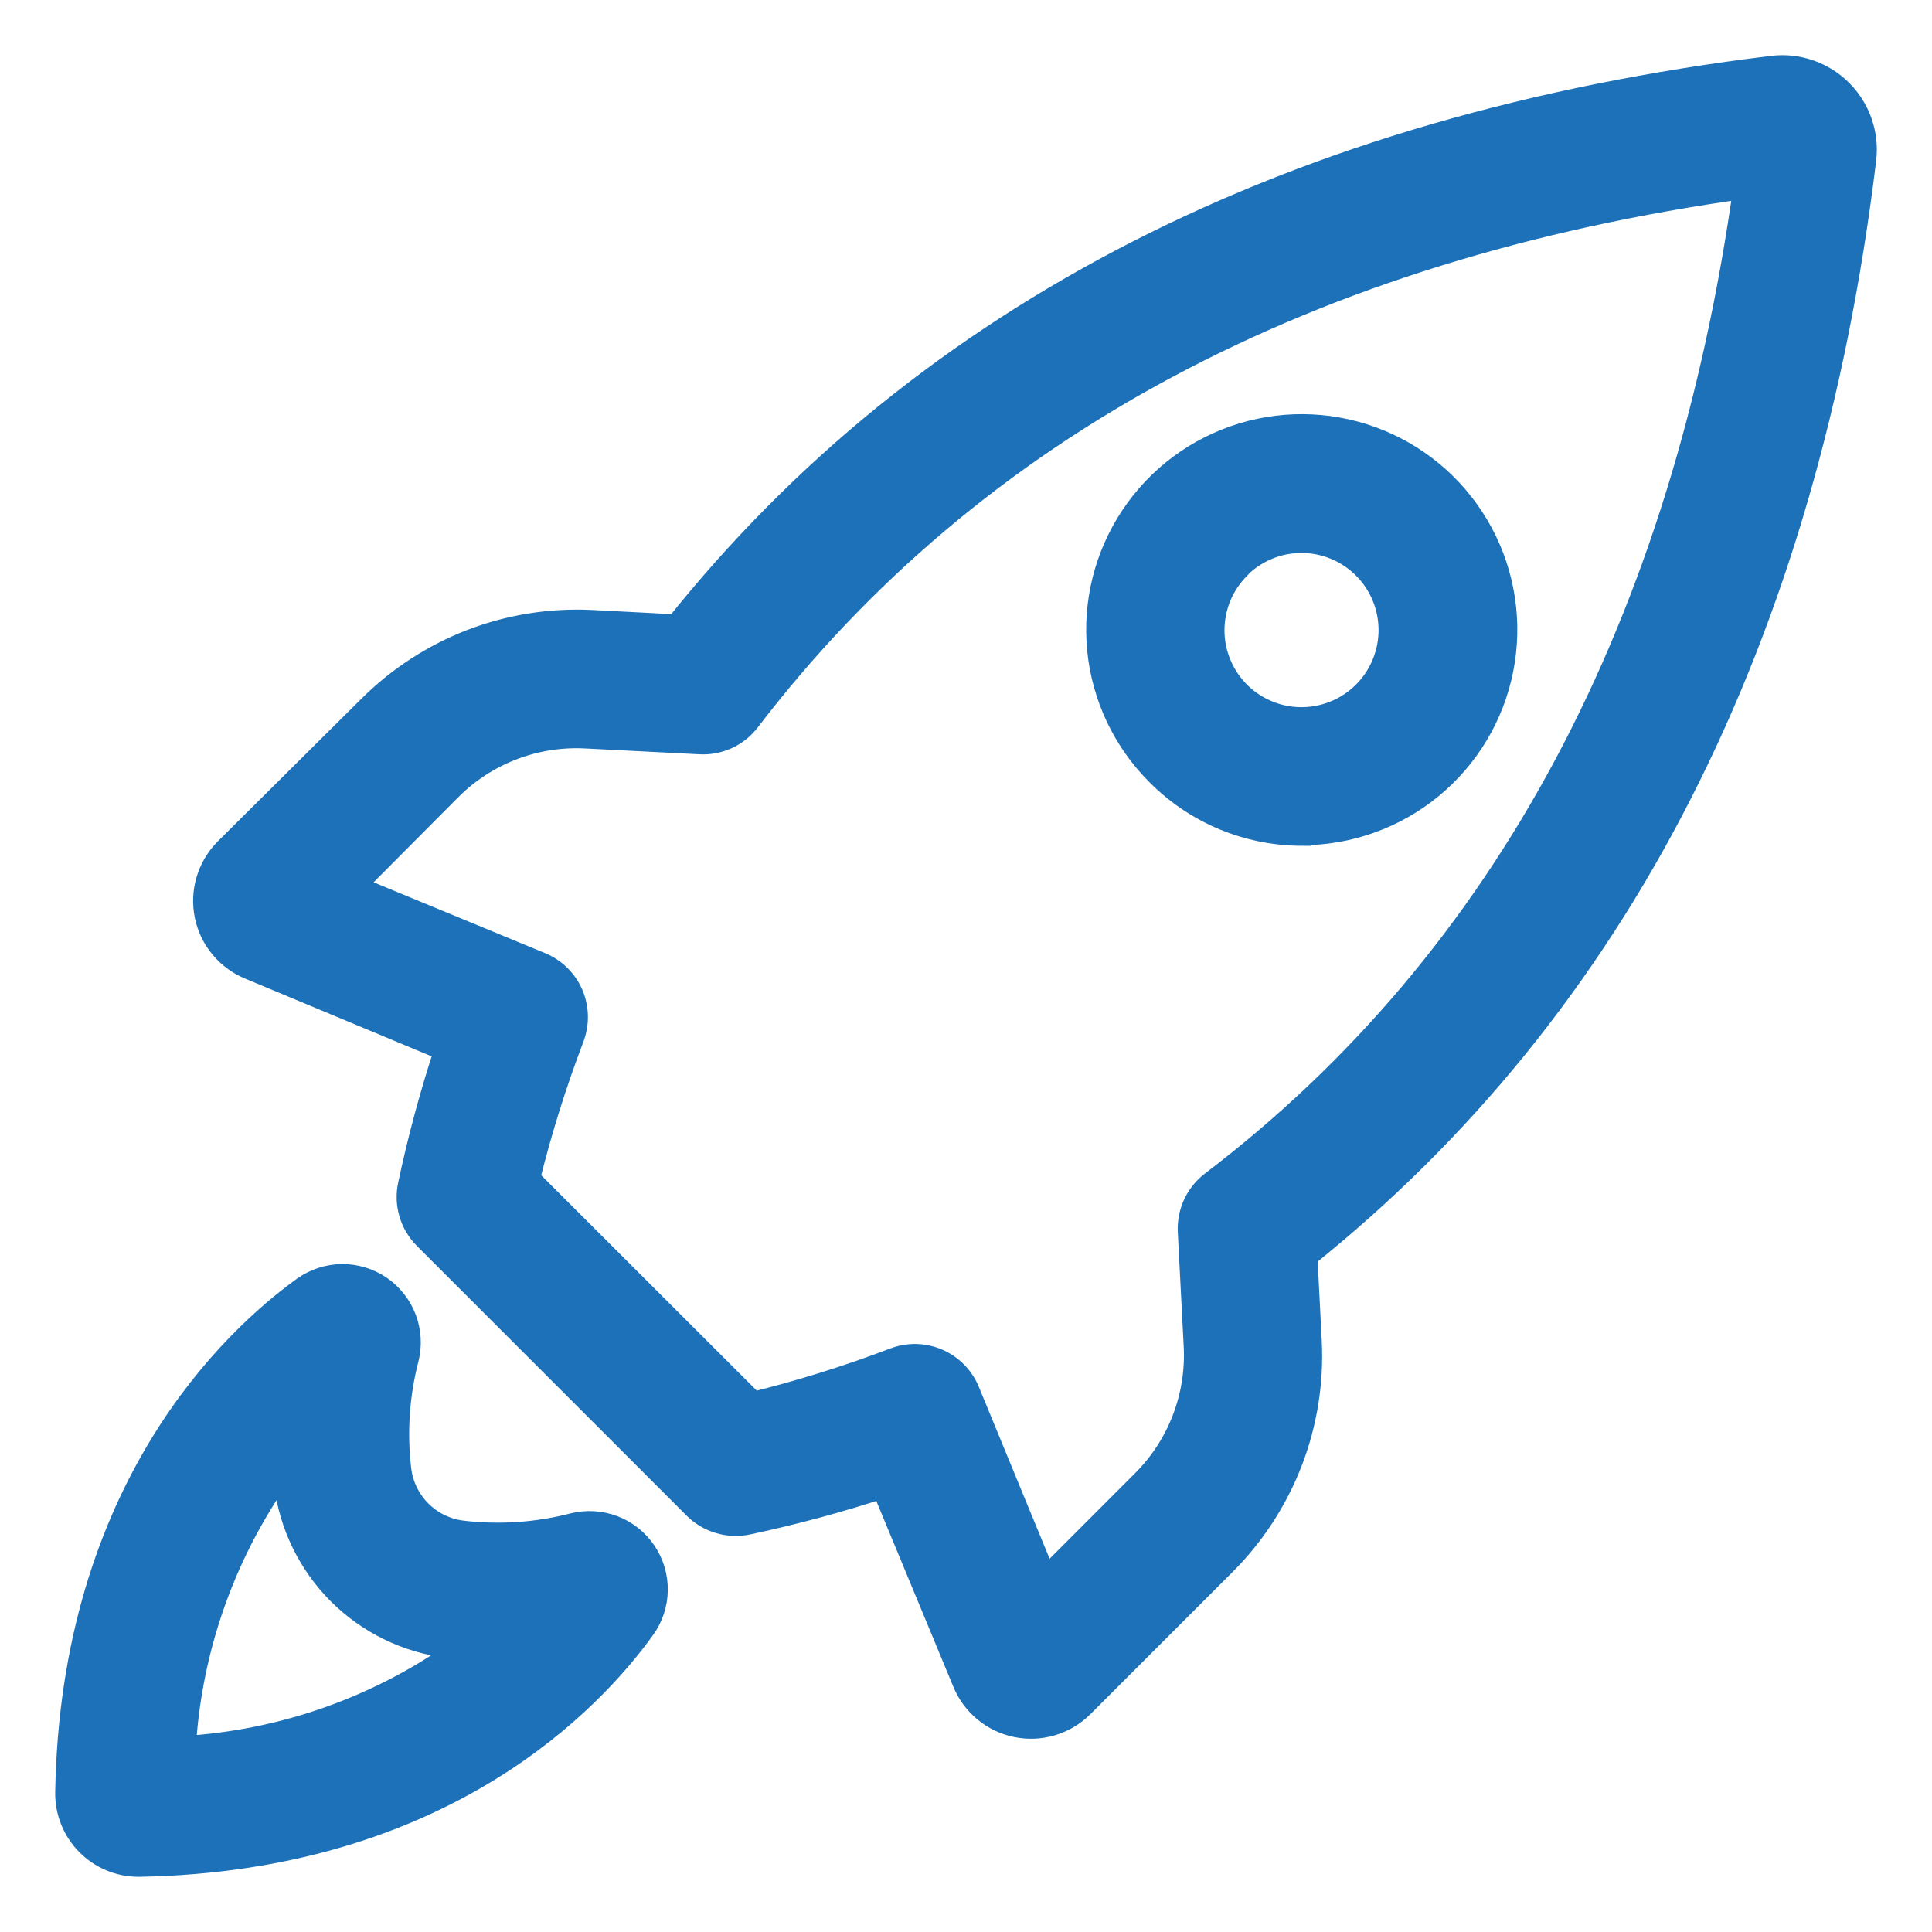 <svg width="28" height="28" viewBox="0 0 28 28" fill="none" xmlns="http://www.w3.org/2000/svg">
<mask id="path-1-outside-1" maskUnits="userSpaceOnUse" x="0" y="0" width="28" height="28" fill="black">
<rect fill="white" width="28" height="28"/>
<path d="M9.82 9.105L8.572 9.04C7.983 9.011 7.394 9.105 6.843 9.317C6.293 9.53 5.793 9.855 5.375 10.272L3.289 12.344C3.173 12.463 3.087 12.61 3.04 12.77C2.993 12.93 2.986 13.099 3.02 13.263C3.053 13.426 3.127 13.579 3.234 13.707C3.341 13.836 3.478 13.936 3.632 13.999L6.503 15.196C6.288 15.846 6.109 16.507 5.967 17.177C5.938 17.308 5.943 17.445 5.981 17.574C6.019 17.703 6.089 17.821 6.184 17.916L10.093 21.825C10.188 21.92 10.306 21.99 10.435 22.027C10.564 22.065 10.701 22.07 10.832 22.042C11.502 21.899 12.164 21.721 12.814 21.506L14 24.366C14.063 24.52 14.163 24.657 14.291 24.764C14.42 24.871 14.572 24.944 14.736 24.978C14.899 25.012 15.069 25.005 15.229 24.958C15.389 24.911 15.535 24.825 15.655 24.708L17.727 22.636C18.144 22.218 18.468 21.718 18.68 21.168C18.892 20.617 18.986 20.028 18.956 19.439L18.892 18.192C23.425 14.566 26.151 9.23 26.992 2.307C27.013 2.131 26.994 1.953 26.936 1.786C26.878 1.619 26.783 1.467 26.658 1.342C26.533 1.217 26.381 1.122 26.214 1.064C26.047 1.006 25.869 0.987 25.693 1.008C18.769 1.852 13.432 4.575 9.82 9.105ZM25.326 2.679C24.44 9.048 21.845 13.924 17.585 17.166C17.481 17.245 17.398 17.349 17.343 17.467C17.288 17.585 17.263 17.716 17.269 17.846L17.355 19.509C17.374 19.875 17.315 20.241 17.183 20.584C17.051 20.926 16.849 21.236 16.589 21.495L15.141 22.944L14 20.173C13.92 19.98 13.767 19.826 13.575 19.743C13.383 19.661 13.167 19.657 12.972 19.731C12.297 19.988 11.608 20.203 10.907 20.376L7.622 17.094C7.795 16.393 8.01 15.704 8.267 15.03C8.342 14.834 8.338 14.617 8.256 14.424C8.173 14.232 8.019 14.079 7.825 13.999L5.062 12.858L6.503 11.41C6.761 11.152 7.071 10.95 7.413 10.819C7.754 10.687 8.119 10.629 8.484 10.647L10.147 10.732C10.277 10.739 10.408 10.714 10.526 10.659C10.645 10.604 10.748 10.521 10.827 10.416C14.08 6.165 18.953 3.557 25.323 2.676L25.326 2.679ZM18.868 12.05C19.544 12.049 20.2 11.814 20.722 11.385C21.245 10.955 21.603 10.358 21.734 9.694C21.866 9.031 21.763 8.342 21.444 7.746C21.124 7.149 20.608 6.682 19.983 6.424C19.357 6.166 18.662 6.132 18.015 6.329C17.367 6.526 16.808 6.941 16.433 7.504C16.058 8.067 15.889 8.742 15.956 9.416C16.023 10.089 16.322 10.718 16.801 11.196C17.071 11.468 17.393 11.685 17.747 11.833C18.101 11.98 18.481 12.057 18.865 12.058L18.868 12.05ZM17.936 8.194C18.121 8.012 18.356 7.888 18.611 7.838C18.866 7.789 19.13 7.816 19.37 7.916C19.609 8.016 19.814 8.185 19.958 8.401C20.102 8.618 20.179 8.872 20.179 9.131C20.179 9.391 20.102 9.645 19.958 9.862C19.814 10.078 19.609 10.247 19.37 10.347C19.13 10.447 18.866 10.474 18.611 10.425C18.356 10.375 18.121 10.251 17.936 10.069C17.813 9.946 17.715 9.801 17.648 9.641C17.581 9.481 17.546 9.309 17.546 9.136C17.546 8.963 17.58 8.791 17.646 8.63C17.713 8.47 17.81 8.325 17.933 8.202L17.936 8.194ZM2.002 27H2.018C6.417 26.922 8.578 24.59 9.303 23.578C9.415 23.423 9.476 23.237 9.478 23.046C9.481 22.855 9.424 22.667 9.317 22.509C9.21 22.351 9.056 22.229 8.878 22.161C8.699 22.093 8.504 22.081 8.318 22.127C7.789 22.264 7.238 22.301 6.695 22.237C6.458 22.208 6.236 22.101 6.067 21.931C5.897 21.762 5.79 21.54 5.761 21.303C5.696 20.76 5.734 20.209 5.871 19.68C5.917 19.495 5.905 19.299 5.837 19.121C5.769 18.942 5.647 18.789 5.489 18.681C5.331 18.574 5.143 18.517 4.952 18.52C4.761 18.522 4.575 18.584 4.419 18.695C3.418 19.418 1.075 21.581 1 25.977C0.998 26.111 1.022 26.243 1.072 26.367C1.121 26.491 1.195 26.603 1.288 26.698C1.382 26.794 1.493 26.869 1.616 26.921C1.739 26.973 1.871 27 2.004 27H2.002ZM4.144 21.201C4.144 21.299 4.153 21.396 4.17 21.493C4.242 22.087 4.511 22.64 4.933 23.064C5.356 23.487 5.909 23.757 6.503 23.83L6.794 23.857C5.585 24.754 4.14 25.277 2.636 25.361C2.719 23.858 3.242 22.411 4.138 21.201H4.144Z"/>
</mask>
<path d="M9.82 9.105L8.572 9.04C7.983 9.011 7.394 9.105 6.843 9.317C6.293 9.53 5.793 9.855 5.375 10.272L3.289 12.344C3.173 12.463 3.087 12.61 3.04 12.77C2.993 12.93 2.986 13.099 3.02 13.263C3.053 13.426 3.127 13.579 3.234 13.707C3.341 13.836 3.478 13.936 3.632 13.999L6.503 15.196C6.288 15.846 6.109 16.507 5.967 17.177C5.938 17.308 5.943 17.445 5.981 17.574C6.019 17.703 6.089 17.821 6.184 17.916L10.093 21.825C10.188 21.92 10.306 21.99 10.435 22.027C10.564 22.065 10.701 22.07 10.832 22.042C11.502 21.899 12.164 21.721 12.814 21.506L14 24.366C14.063 24.52 14.163 24.657 14.291 24.764C14.42 24.871 14.572 24.944 14.736 24.978C14.899 25.012 15.069 25.005 15.229 24.958C15.389 24.911 15.535 24.825 15.655 24.708L17.727 22.636C18.144 22.218 18.468 21.718 18.68 21.168C18.892 20.617 18.986 20.028 18.956 19.439L18.892 18.192C23.425 14.566 26.151 9.23 26.992 2.307C27.013 2.131 26.994 1.953 26.936 1.786C26.878 1.619 26.783 1.467 26.658 1.342C26.533 1.217 26.381 1.122 26.214 1.064C26.047 1.006 25.869 0.987 25.693 1.008C18.769 1.852 13.432 4.575 9.82 9.105ZM25.326 2.679C24.44 9.048 21.845 13.924 17.585 17.166C17.481 17.245 17.398 17.349 17.343 17.467C17.288 17.585 17.263 17.716 17.269 17.846L17.355 19.509C17.374 19.875 17.315 20.241 17.183 20.584C17.051 20.926 16.849 21.236 16.589 21.495L15.141 22.944L14 20.173C13.92 19.98 13.767 19.826 13.575 19.743C13.383 19.661 13.167 19.657 12.972 19.731C12.297 19.988 11.608 20.203 10.907 20.376L7.622 17.094C7.795 16.393 8.01 15.704 8.267 15.03C8.342 14.834 8.338 14.617 8.256 14.424C8.173 14.232 8.019 14.079 7.825 13.999L5.062 12.858L6.503 11.41C6.761 11.152 7.071 10.95 7.413 10.819C7.754 10.687 8.119 10.629 8.484 10.647L10.147 10.732C10.277 10.739 10.408 10.714 10.526 10.659C10.645 10.604 10.748 10.521 10.827 10.416C14.08 6.165 18.953 3.557 25.323 2.676L25.326 2.679ZM18.868 12.05C19.544 12.049 20.2 11.814 20.722 11.385C21.245 10.955 21.603 10.358 21.734 9.694C21.866 9.031 21.763 8.342 21.444 7.746C21.124 7.149 20.608 6.682 19.983 6.424C19.357 6.166 18.662 6.132 18.015 6.329C17.367 6.526 16.808 6.941 16.433 7.504C16.058 8.067 15.889 8.742 15.956 9.416C16.023 10.089 16.322 10.718 16.801 11.196C17.071 11.468 17.393 11.685 17.747 11.833C18.101 11.98 18.481 12.057 18.865 12.058L18.868 12.05ZM17.936 8.194C18.121 8.012 18.356 7.888 18.611 7.838C18.866 7.789 19.13 7.816 19.37 7.916C19.609 8.016 19.814 8.185 19.958 8.401C20.102 8.618 20.179 8.872 20.179 9.131C20.179 9.391 20.102 9.645 19.958 9.862C19.814 10.078 19.609 10.247 19.37 10.347C19.13 10.447 18.866 10.474 18.611 10.425C18.356 10.375 18.121 10.251 17.936 10.069C17.813 9.946 17.715 9.801 17.648 9.641C17.581 9.481 17.546 9.309 17.546 9.136C17.546 8.963 17.58 8.791 17.646 8.63C17.713 8.47 17.81 8.325 17.933 8.202L17.936 8.194ZM2.002 27H2.018C6.417 26.922 8.578 24.59 9.303 23.578C9.415 23.423 9.476 23.237 9.478 23.046C9.481 22.855 9.424 22.667 9.317 22.509C9.21 22.351 9.056 22.229 8.878 22.161C8.699 22.093 8.504 22.081 8.318 22.127C7.789 22.264 7.238 22.301 6.695 22.237C6.458 22.208 6.236 22.101 6.067 21.931C5.897 21.762 5.79 21.54 5.761 21.303C5.696 20.76 5.734 20.209 5.871 19.68C5.917 19.495 5.905 19.299 5.837 19.121C5.769 18.942 5.647 18.789 5.489 18.681C5.331 18.574 5.143 18.517 4.952 18.52C4.761 18.522 4.575 18.584 4.419 18.695C3.418 19.418 1.075 21.581 1 25.977C0.998 26.111 1.022 26.243 1.072 26.367C1.121 26.491 1.195 26.603 1.288 26.698C1.382 26.794 1.493 26.869 1.616 26.921C1.739 26.973 1.871 27 2.004 27H2.002ZM4.144 21.201C4.144 21.299 4.153 21.396 4.17 21.493C4.242 22.087 4.511 22.64 4.933 23.064C5.356 23.487 5.909 23.757 6.503 23.83L6.794 23.857C5.585 24.754 4.14 25.277 2.636 25.361C2.719 23.858 3.242 22.411 4.138 21.201H4.144Z" fill="#1D71B8"/>
<path d="M9.82 9.105L8.572 9.04C7.983 9.011 7.394 9.105 6.843 9.317C6.293 9.53 5.793 9.855 5.375 10.272L3.289 12.344C3.173 12.463 3.087 12.61 3.04 12.77C2.993 12.93 2.986 13.099 3.02 13.263C3.053 13.426 3.127 13.579 3.234 13.707C3.341 13.836 3.478 13.936 3.632 13.999L6.503 15.196C6.288 15.846 6.109 16.507 5.967 17.177C5.938 17.308 5.943 17.445 5.981 17.574C6.019 17.703 6.089 17.821 6.184 17.916L10.093 21.825C10.188 21.92 10.306 21.99 10.435 22.027C10.564 22.065 10.701 22.07 10.832 22.042C11.502 21.899 12.164 21.721 12.814 21.506L14 24.366C14.063 24.52 14.163 24.657 14.291 24.764C14.42 24.871 14.572 24.944 14.736 24.978C14.899 25.012 15.069 25.005 15.229 24.958C15.389 24.911 15.535 24.825 15.655 24.708L17.727 22.636C18.144 22.218 18.468 21.718 18.68 21.168C18.892 20.617 18.986 20.028 18.956 19.439L18.892 18.192C23.425 14.566 26.151 9.23 26.992 2.307C27.013 2.131 26.994 1.953 26.936 1.786C26.878 1.619 26.783 1.467 26.658 1.342C26.533 1.217 26.381 1.122 26.214 1.064C26.047 1.006 25.869 0.987 25.693 1.008C18.769 1.852 13.432 4.575 9.82 9.105ZM25.326 2.679C24.44 9.048 21.845 13.924 17.585 17.166C17.481 17.245 17.398 17.349 17.343 17.467C17.288 17.585 17.263 17.716 17.269 17.846L17.355 19.509C17.374 19.875 17.315 20.241 17.183 20.584C17.051 20.926 16.849 21.236 16.589 21.495L15.141 22.944L14 20.173C13.92 19.98 13.767 19.826 13.575 19.743C13.383 19.661 13.167 19.657 12.972 19.731C12.297 19.988 11.608 20.203 10.907 20.376L7.622 17.094C7.795 16.393 8.01 15.704 8.267 15.03C8.342 14.834 8.338 14.617 8.256 14.424C8.173 14.232 8.019 14.079 7.825 13.999L5.062 12.858L6.503 11.41C6.761 11.152 7.071 10.95 7.413 10.819C7.754 10.687 8.119 10.629 8.484 10.647L10.147 10.732C10.277 10.739 10.408 10.714 10.526 10.659C10.645 10.604 10.748 10.521 10.827 10.416C14.08 6.165 18.953 3.557 25.323 2.676L25.326 2.679ZM18.868 12.05C19.544 12.049 20.2 11.814 20.722 11.385C21.245 10.955 21.603 10.358 21.734 9.694C21.866 9.031 21.763 8.342 21.444 7.746C21.124 7.149 20.608 6.682 19.983 6.424C19.357 6.166 18.662 6.132 18.015 6.329C17.367 6.526 16.808 6.941 16.433 7.504C16.058 8.067 15.889 8.742 15.956 9.416C16.023 10.089 16.322 10.718 16.801 11.196C17.071 11.468 17.393 11.685 17.747 11.833C18.101 11.98 18.481 12.057 18.865 12.058L18.868 12.05ZM17.936 8.194C18.121 8.012 18.356 7.888 18.611 7.838C18.866 7.789 19.13 7.816 19.37 7.916C19.609 8.016 19.814 8.185 19.958 8.401C20.102 8.618 20.179 8.872 20.179 9.131C20.179 9.391 20.102 9.645 19.958 9.862C19.814 10.078 19.609 10.247 19.37 10.347C19.13 10.447 18.866 10.474 18.611 10.425C18.356 10.375 18.121 10.251 17.936 10.069C17.813 9.946 17.715 9.801 17.648 9.641C17.581 9.481 17.546 9.309 17.546 9.136C17.546 8.963 17.58 8.791 17.646 8.63C17.713 8.47 17.81 8.325 17.933 8.202L17.936 8.194ZM2.002 27H2.018C6.417 26.922 8.578 24.59 9.303 23.578C9.415 23.423 9.476 23.237 9.478 23.046C9.481 22.855 9.424 22.667 9.317 22.509C9.21 22.351 9.056 22.229 8.878 22.161C8.699 22.093 8.504 22.081 8.318 22.127C7.789 22.264 7.238 22.301 6.695 22.237C6.458 22.208 6.236 22.101 6.067 21.931C5.897 21.762 5.79 21.54 5.761 21.303C5.696 20.76 5.734 20.209 5.871 19.68C5.917 19.495 5.905 19.299 5.837 19.121C5.769 18.942 5.647 18.789 5.489 18.681C5.331 18.574 5.143 18.517 4.952 18.52C4.761 18.522 4.575 18.584 4.419 18.695C3.418 19.418 1.075 21.581 1 25.977C0.998 26.111 1.022 26.243 1.072 26.367C1.121 26.491 1.195 26.603 1.288 26.698C1.382 26.794 1.493 26.869 1.616 26.921C1.739 26.973 1.871 27 2.004 27H2.002ZM4.144 21.201C4.144 21.299 4.153 21.396 4.17 21.493C4.242 22.087 4.511 22.64 4.933 23.064C5.356 23.487 5.909 23.757 6.503 23.83L6.794 23.857C5.585 24.754 4.14 25.277 2.636 25.361C2.719 23.858 3.242 22.411 4.138 21.201H4.144Z" stroke="#1D71B8" stroke-width="0.4" mask="url(#path-1-outside-1)"/>
</svg>
